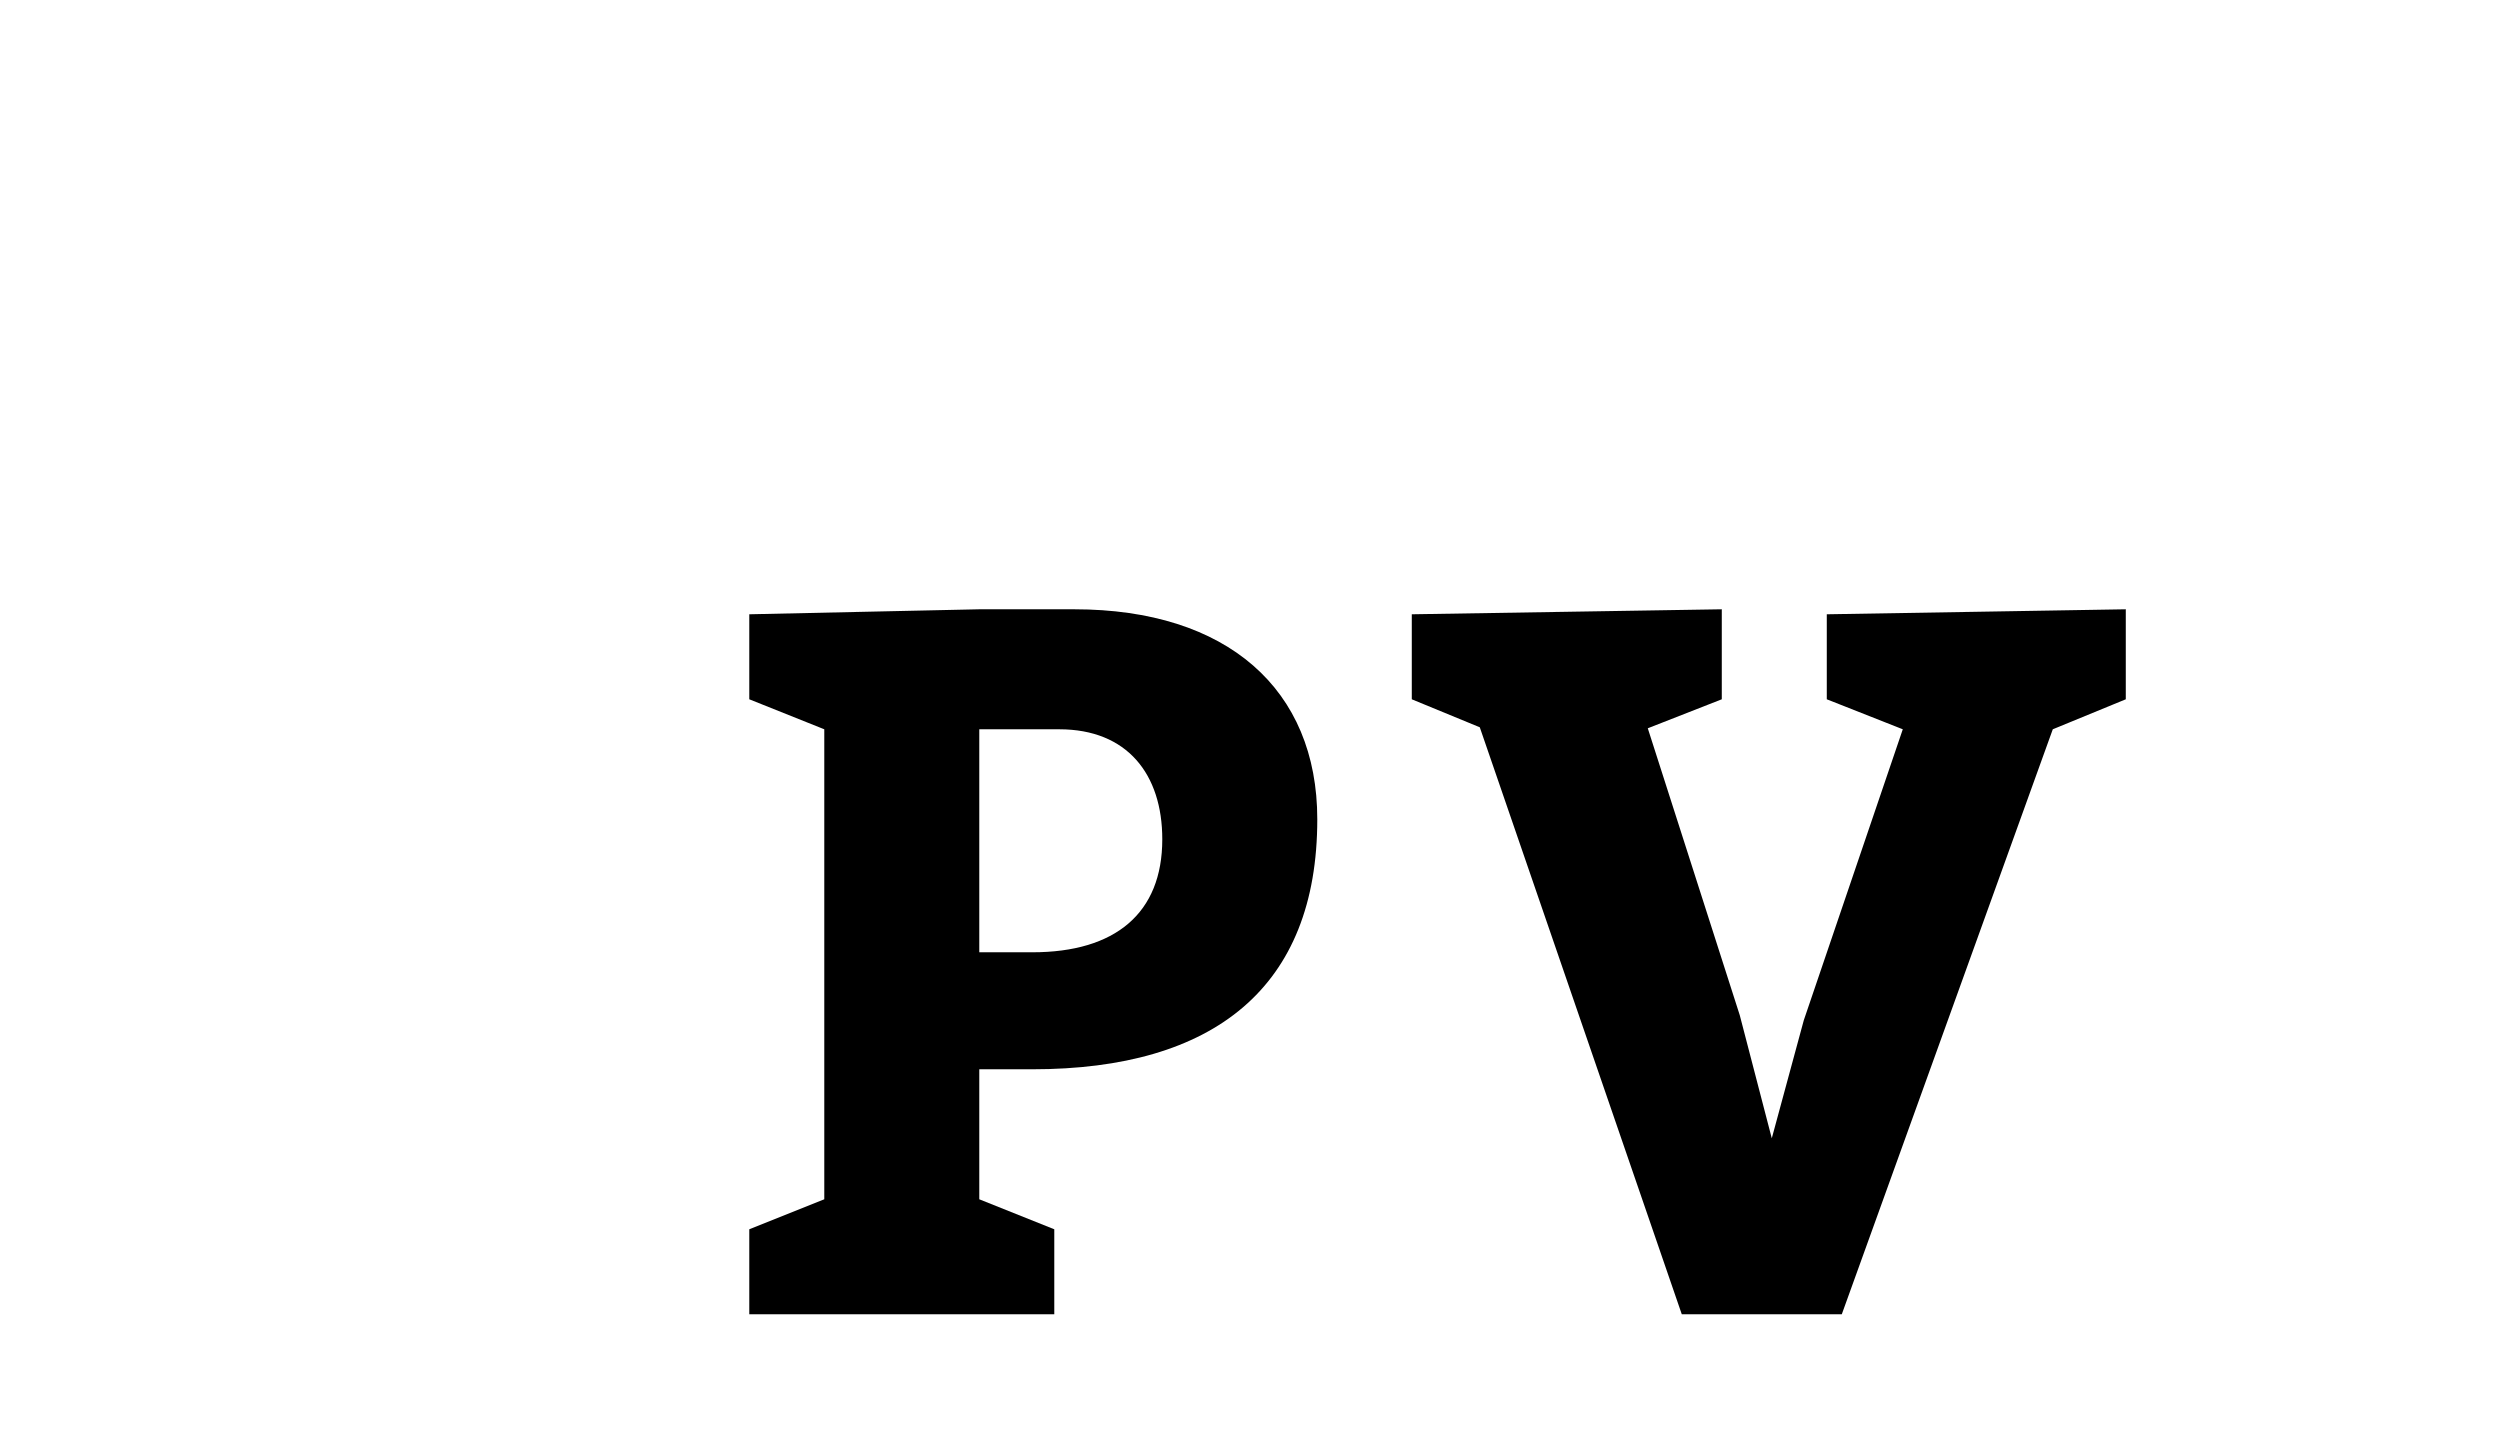 <?xml version="1.0"?>
<svg version="1.1" xmlns="http://www.w3.org/2000/svg" width="70" height="40" style=""><path fill="#0087e8" d=""/><path fill="#" d="M20.98,36.8l0-2.38l2.1-0.84l0-13.16l-2.1-0.84l0-2.38l6.44-0.14l2.66,0c4.284,0,6.804,2.24,6.804,5.88c0,4.704-2.884,7-7.98,7l-1.484,0l0,3.64l2.1,0.84l0,2.38l-8.54,0z M27.42,26.664l1.484,0c2.324,0,3.64-1.092,3.64-3.164c0-1.82-0.98-3.08-2.884-3.08l-2.24,0l0,6.244z M39.53,19.58l0-2.38l8.68-0.14l0,2.52l-2.072,0.812l2.576,8.036l0.896,3.444l0.896-3.304l2.772-8.148l-2.128-0.84l0-2.38l8.372-0.14l0,2.52l-2.044,0.84l-5.908,16.38l-4.48,0l-5.656-16.436z"/></svg>
